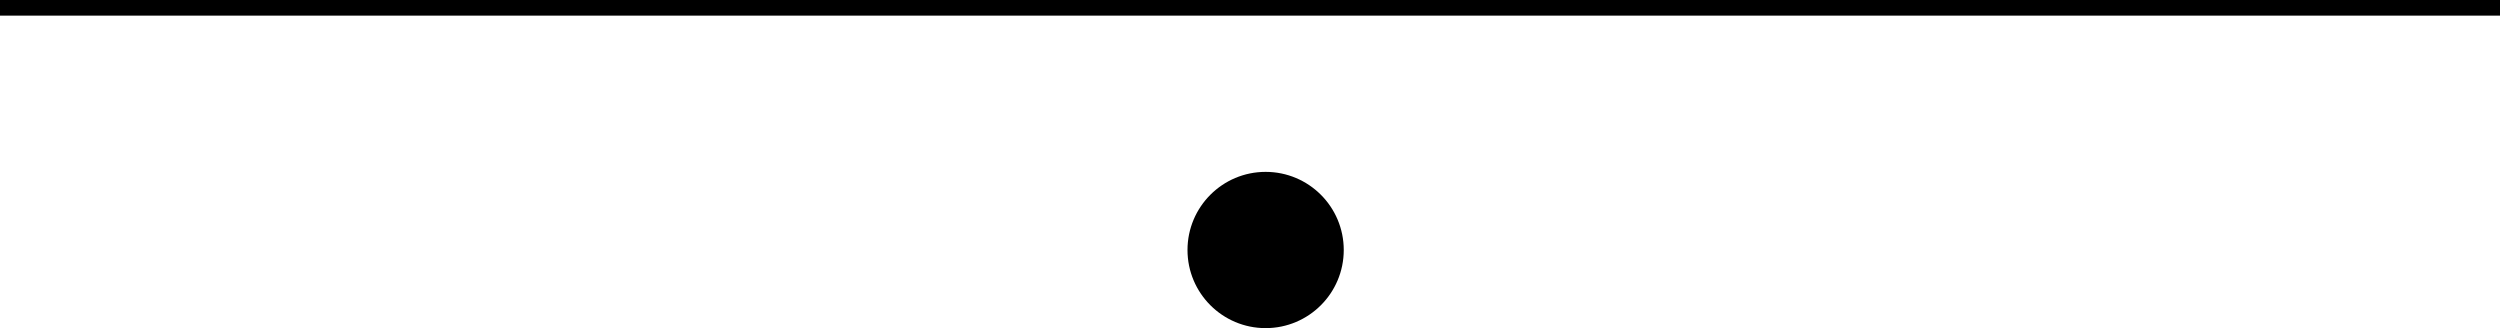 <svg width="160" height="21" viewBox="0 0 160 21" fill="none" xmlns="http://www.w3.org/2000/svg">
<path fill-rule="evenodd" clip-rule="evenodd" d="M-0 0H160V1H-0V0Z" fill="black"/>
<path fill-rule="evenodd" clip-rule="evenodd" d="M81 11C83.761 11 86 13.238 86 16C86 18.761 83.761 21 81 21C78.239 21 76 18.761 76 16C76 13.238 78.239 11 81 11Z" fill="black"/>
</svg>
